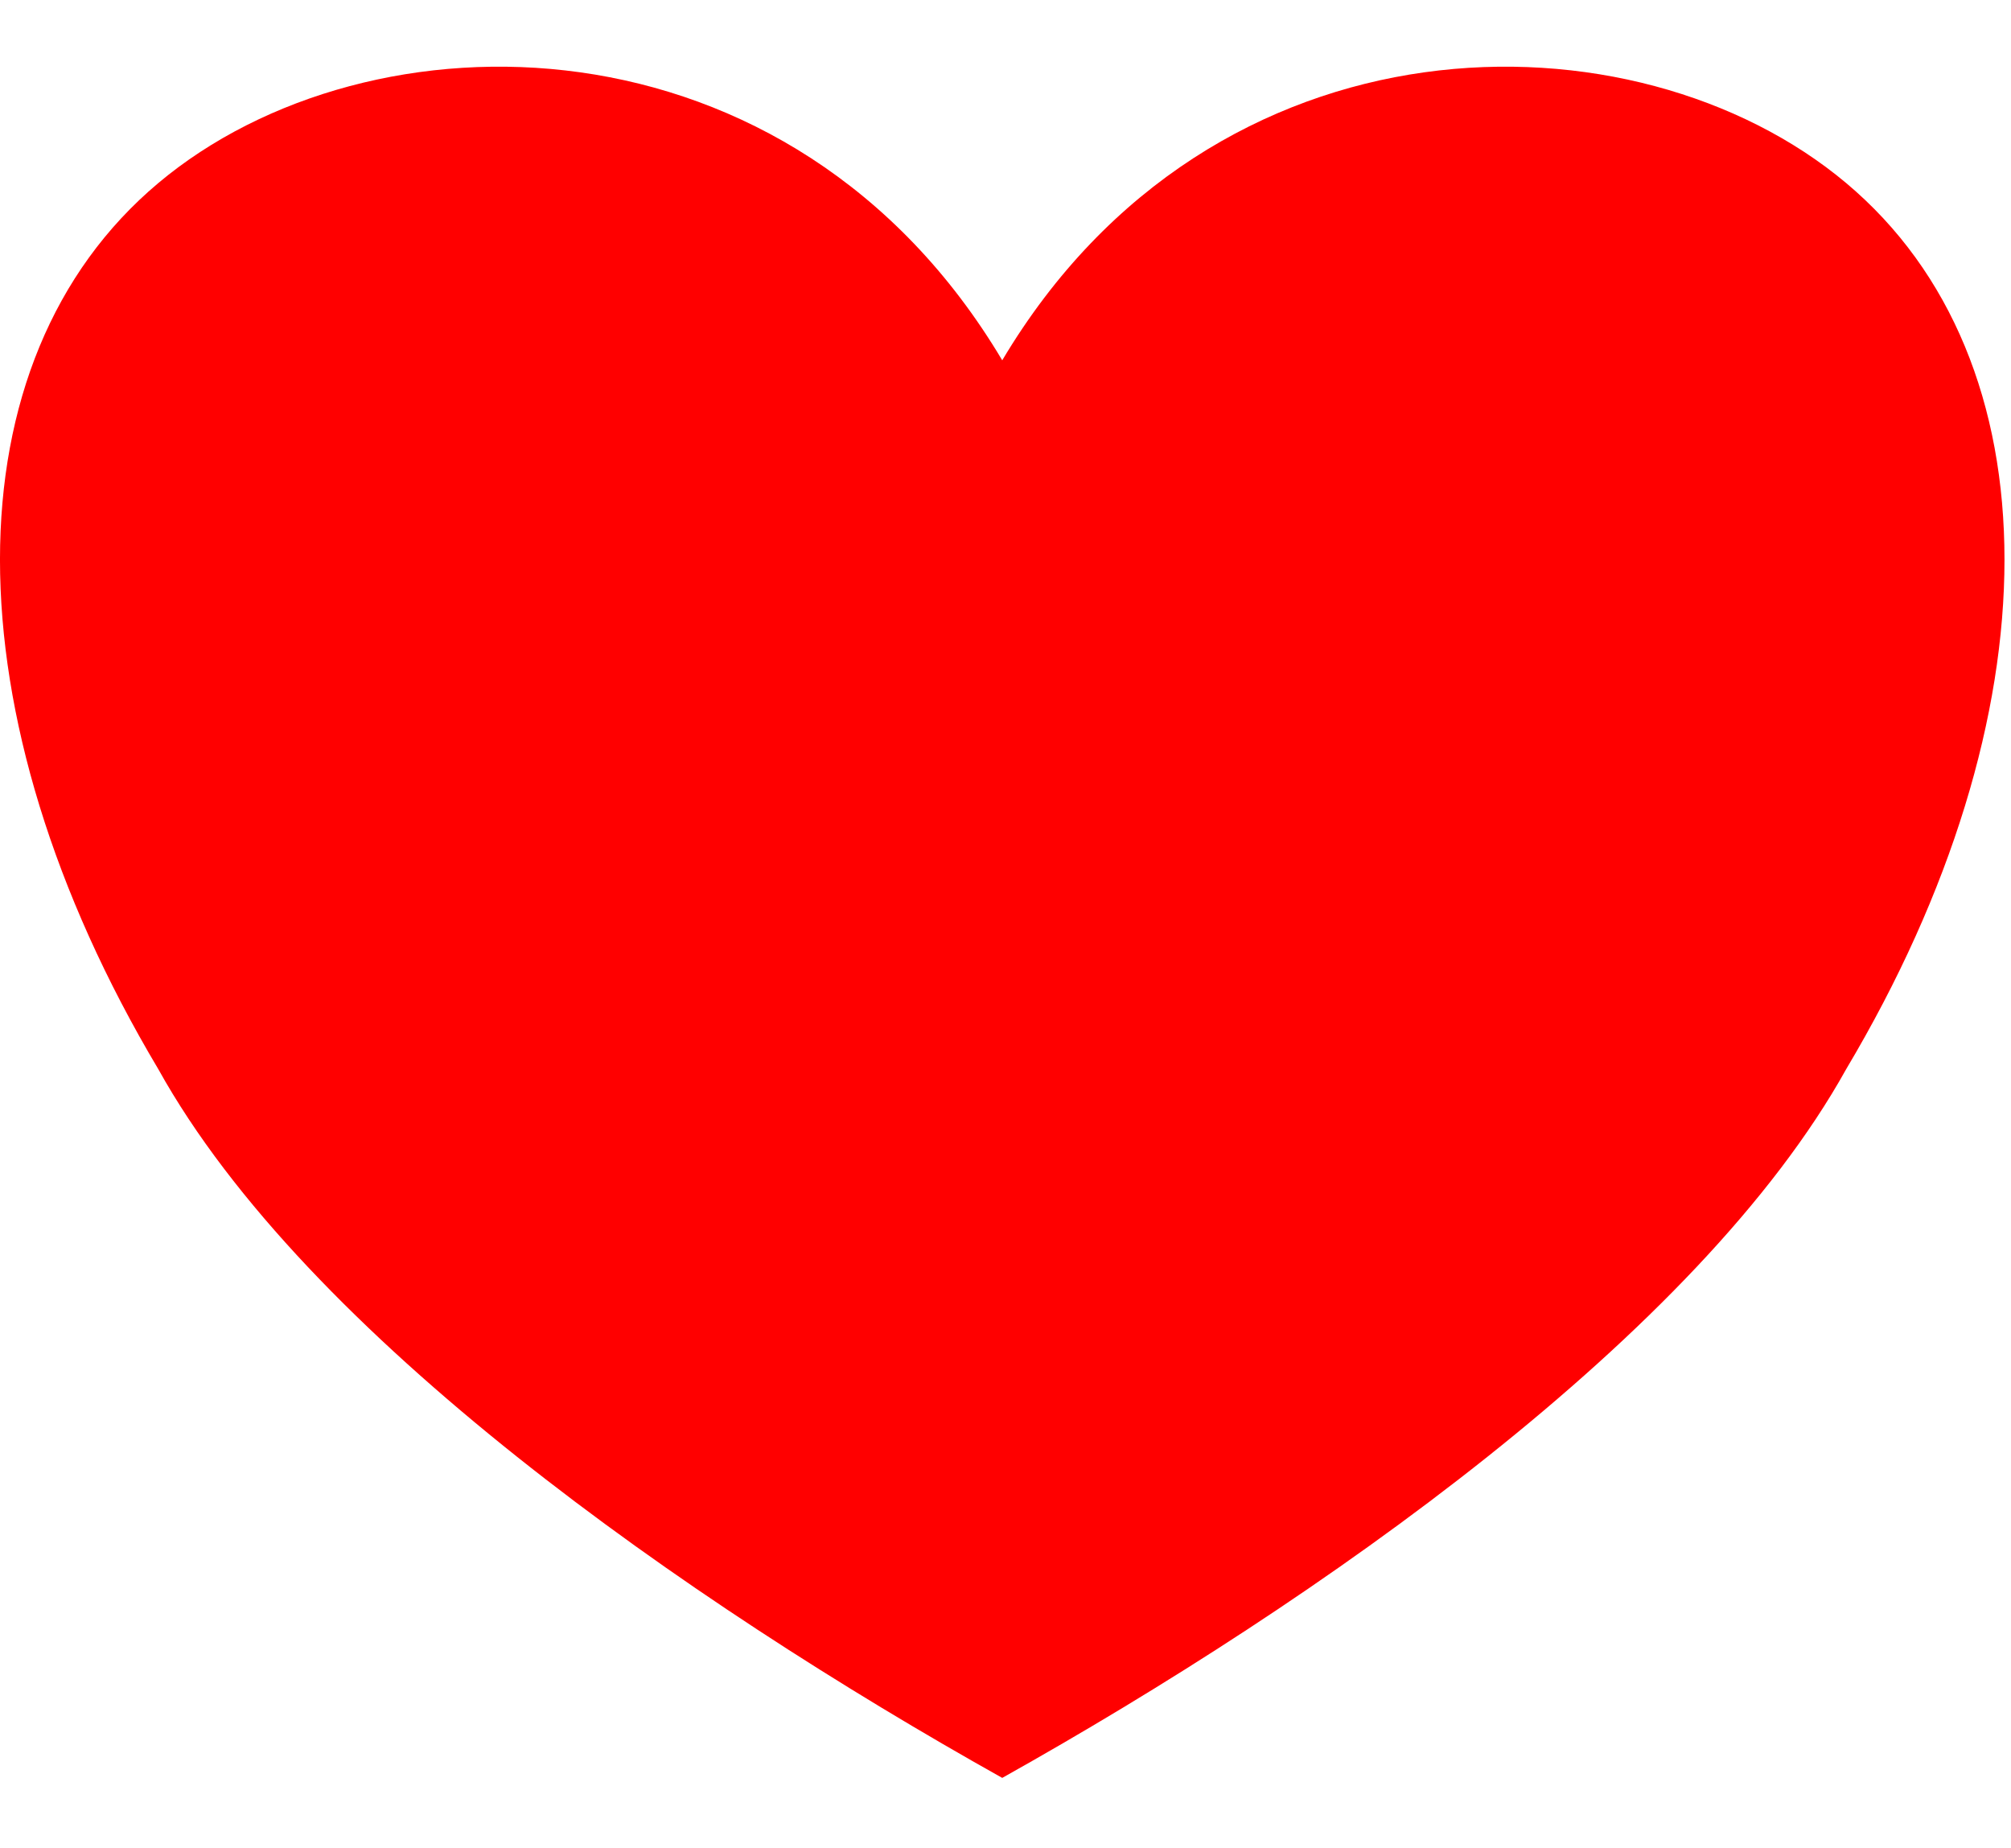 <svg width="37" height="34" viewBox="0 0 37 34" fill="none" xmlns="http://www.w3.org/2000/svg">
<g clip-path="url(#clip0_521_3665)">
<path fill-rule="evenodd" clip-rule="evenodd" d="M18.44 6.628C22.322 0.108 30.086 0.108 33.968 3.368C37.851 6.628 37.851 13.147 33.968 19.667C31.251 24.556 24.263 29.446 18.44 32.706C12.617 29.446 5.629 24.556 2.912 19.667C-0.971 13.147 -0.971 6.628 2.912 3.368C6.794 0.108 14.558 0.108 18.44 6.628Z" fill="red"/>
</g>
<defs>
<clipPath id="clip0_521_3665">
<rect width="37" height="34" fill="white"/>
</clipPath>
</defs>
</svg>
